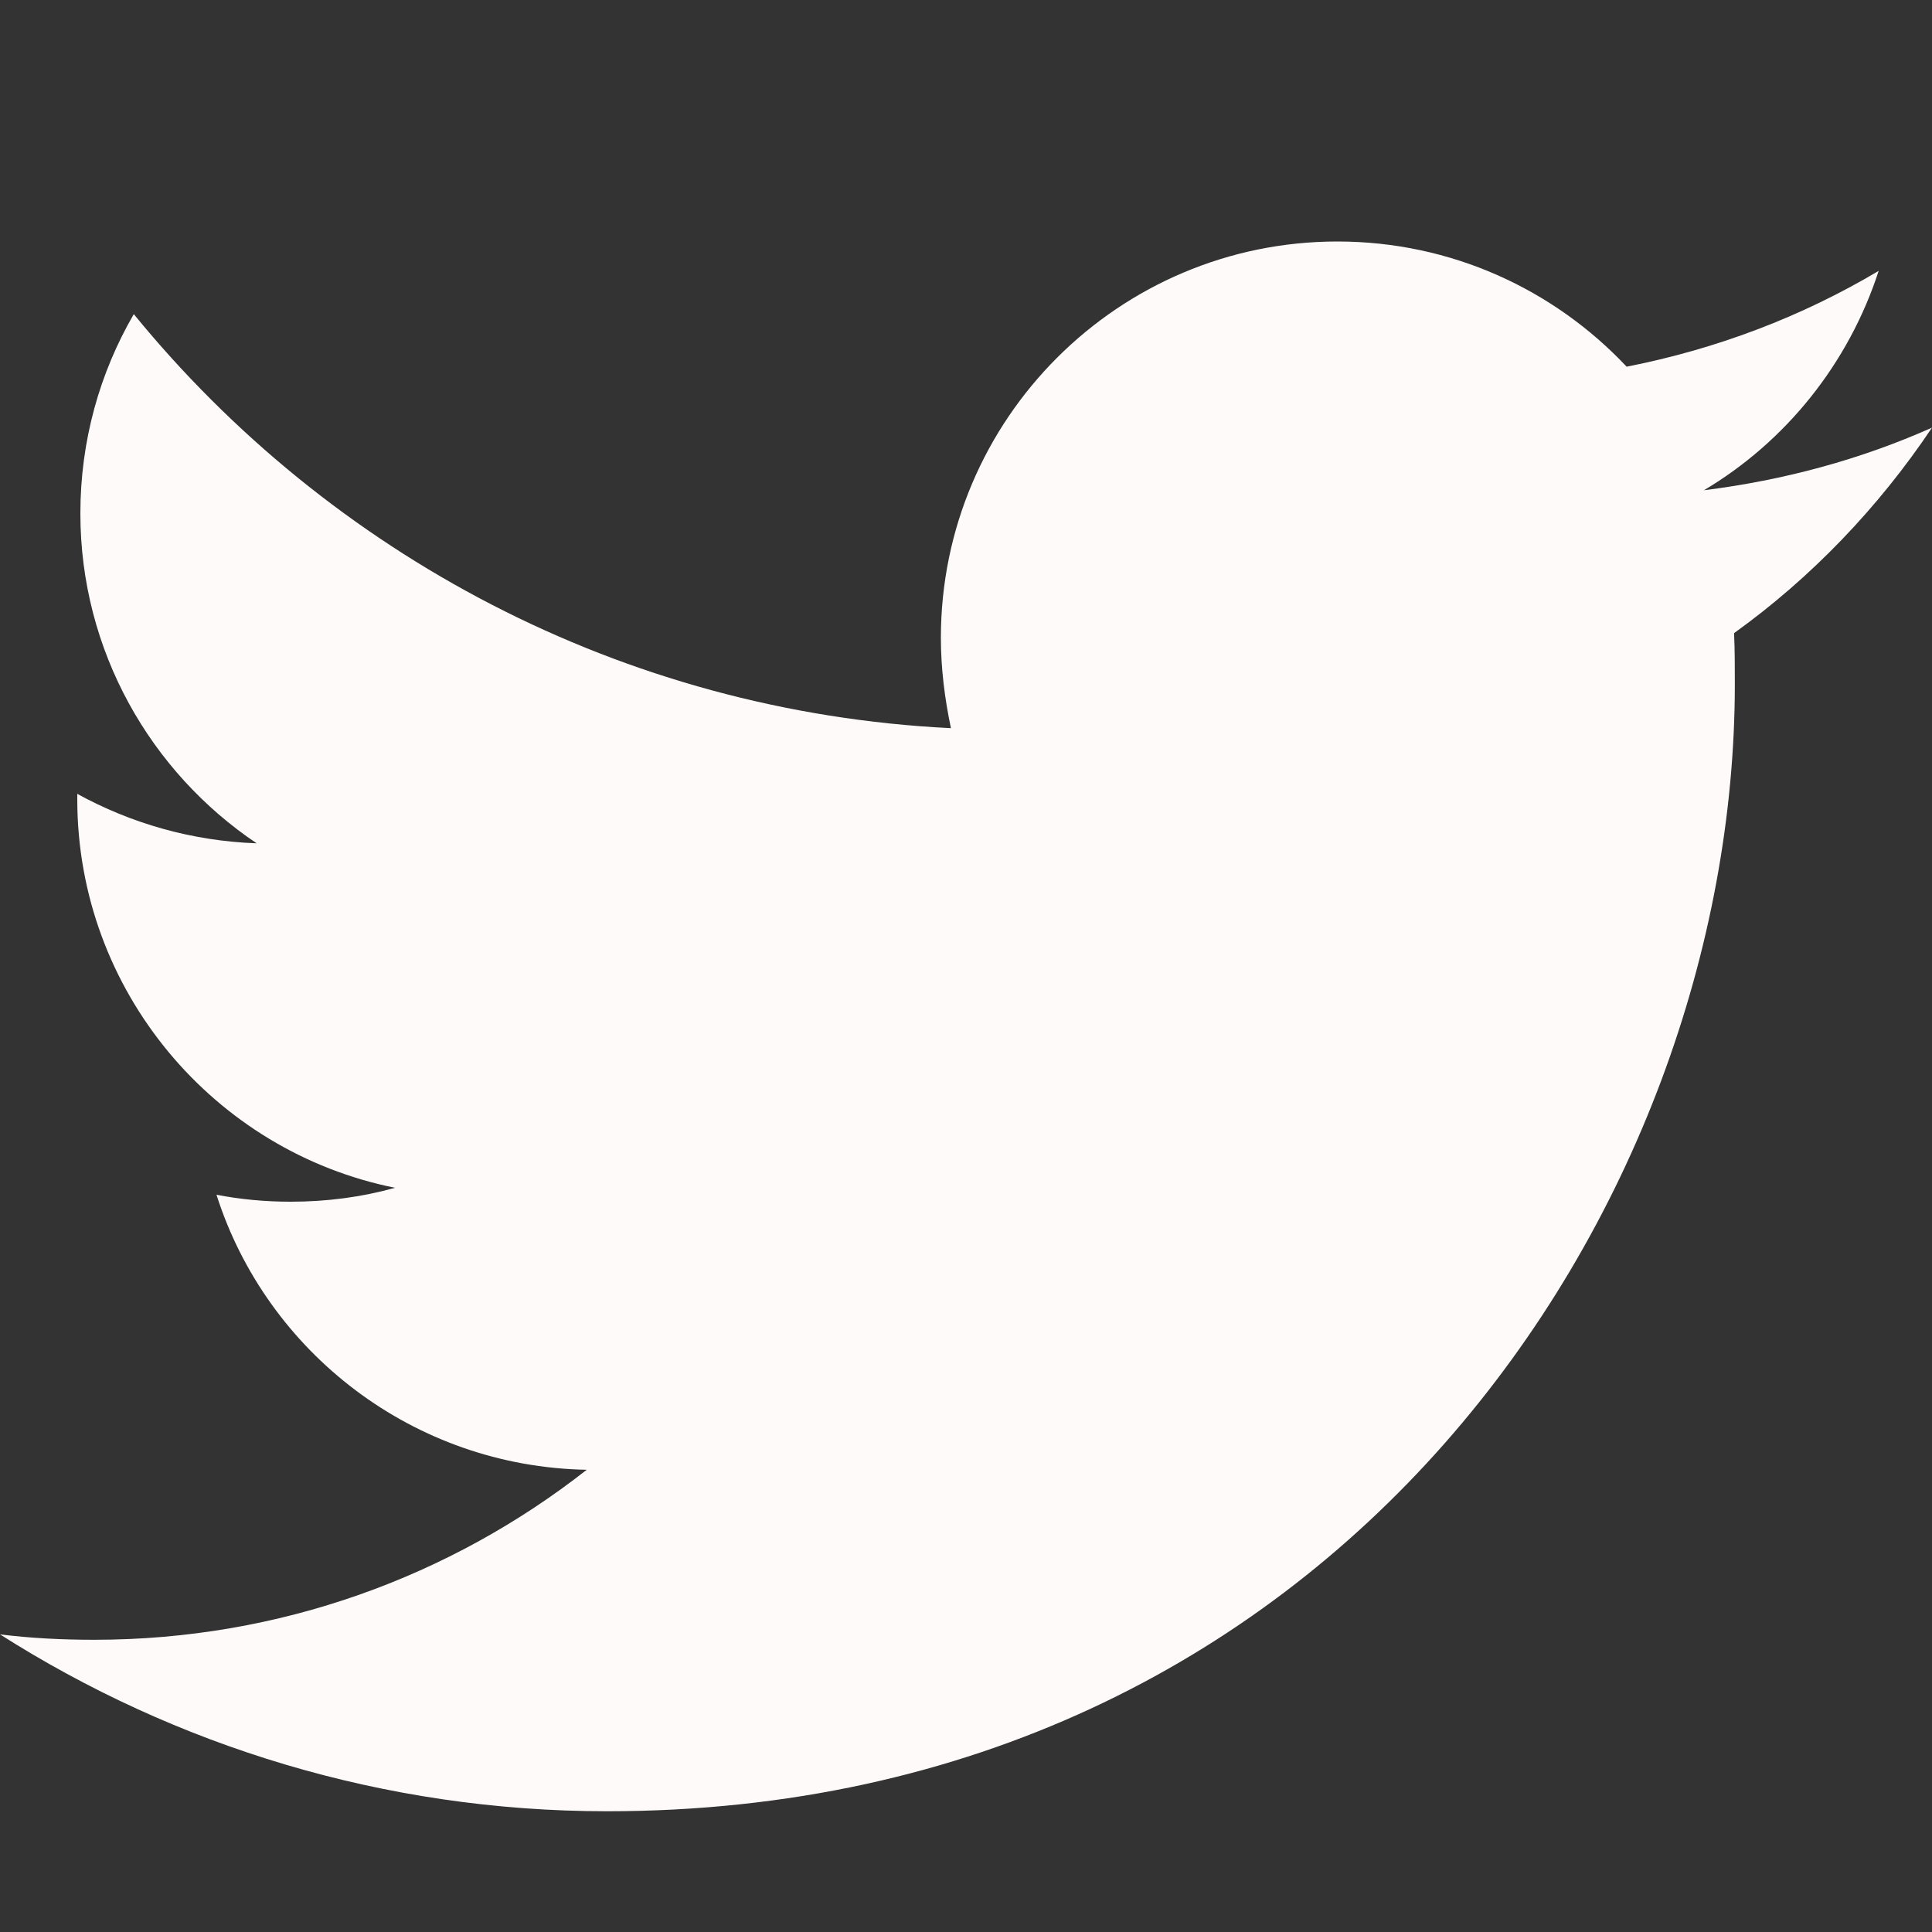 <svg width="20" height="20" viewBox="0 0 20 20" fill="none" xmlns="http://www.w3.org/2000/svg">
<rect x="0" y="0" width="20" height="20" fill="#333333" stroke="none"/>
<path d="M6.283 18.75C13.829 18.75 17.959 12.496 17.959 7.082C17.959 6.906 17.959 6.73 17.951 6.554C18.752 5.979 19.448 5.251 20 4.427C19.264 4.755 18.471 4.971 17.639 5.075C18.487 4.571 19.136 3.764 19.448 2.804C18.655 3.276 17.775 3.612 16.839 3.796C16.086 2.996 15.022 2.5 13.845 2.5C11.581 2.5 9.74 4.339 9.74 6.602C9.74 6.922 9.78 7.234 9.844 7.538C6.435 7.37 3.409 5.731 1.385 3.252C1.032 3.86 0.832 4.563 0.832 5.315C0.832 6.738 1.561 7.994 2.657 8.73C1.985 8.706 1.353 8.522 0.8 8.218C0.8 8.234 0.8 8.25 0.8 8.274C0.8 10.257 2.217 11.921 4.09 12.296C3.745 12.392 3.385 12.44 3.009 12.44C2.745 12.44 2.489 12.416 2.241 12.368C2.761 14 4.282 15.183 6.074 15.215C4.666 16.319 2.897 16.975 0.976 16.975C0.648 16.975 0.32 16.959 0 16.919C1.809 18.07 3.97 18.75 6.283 18.75Z" fill="#FFFAFA"/>
</svg>
